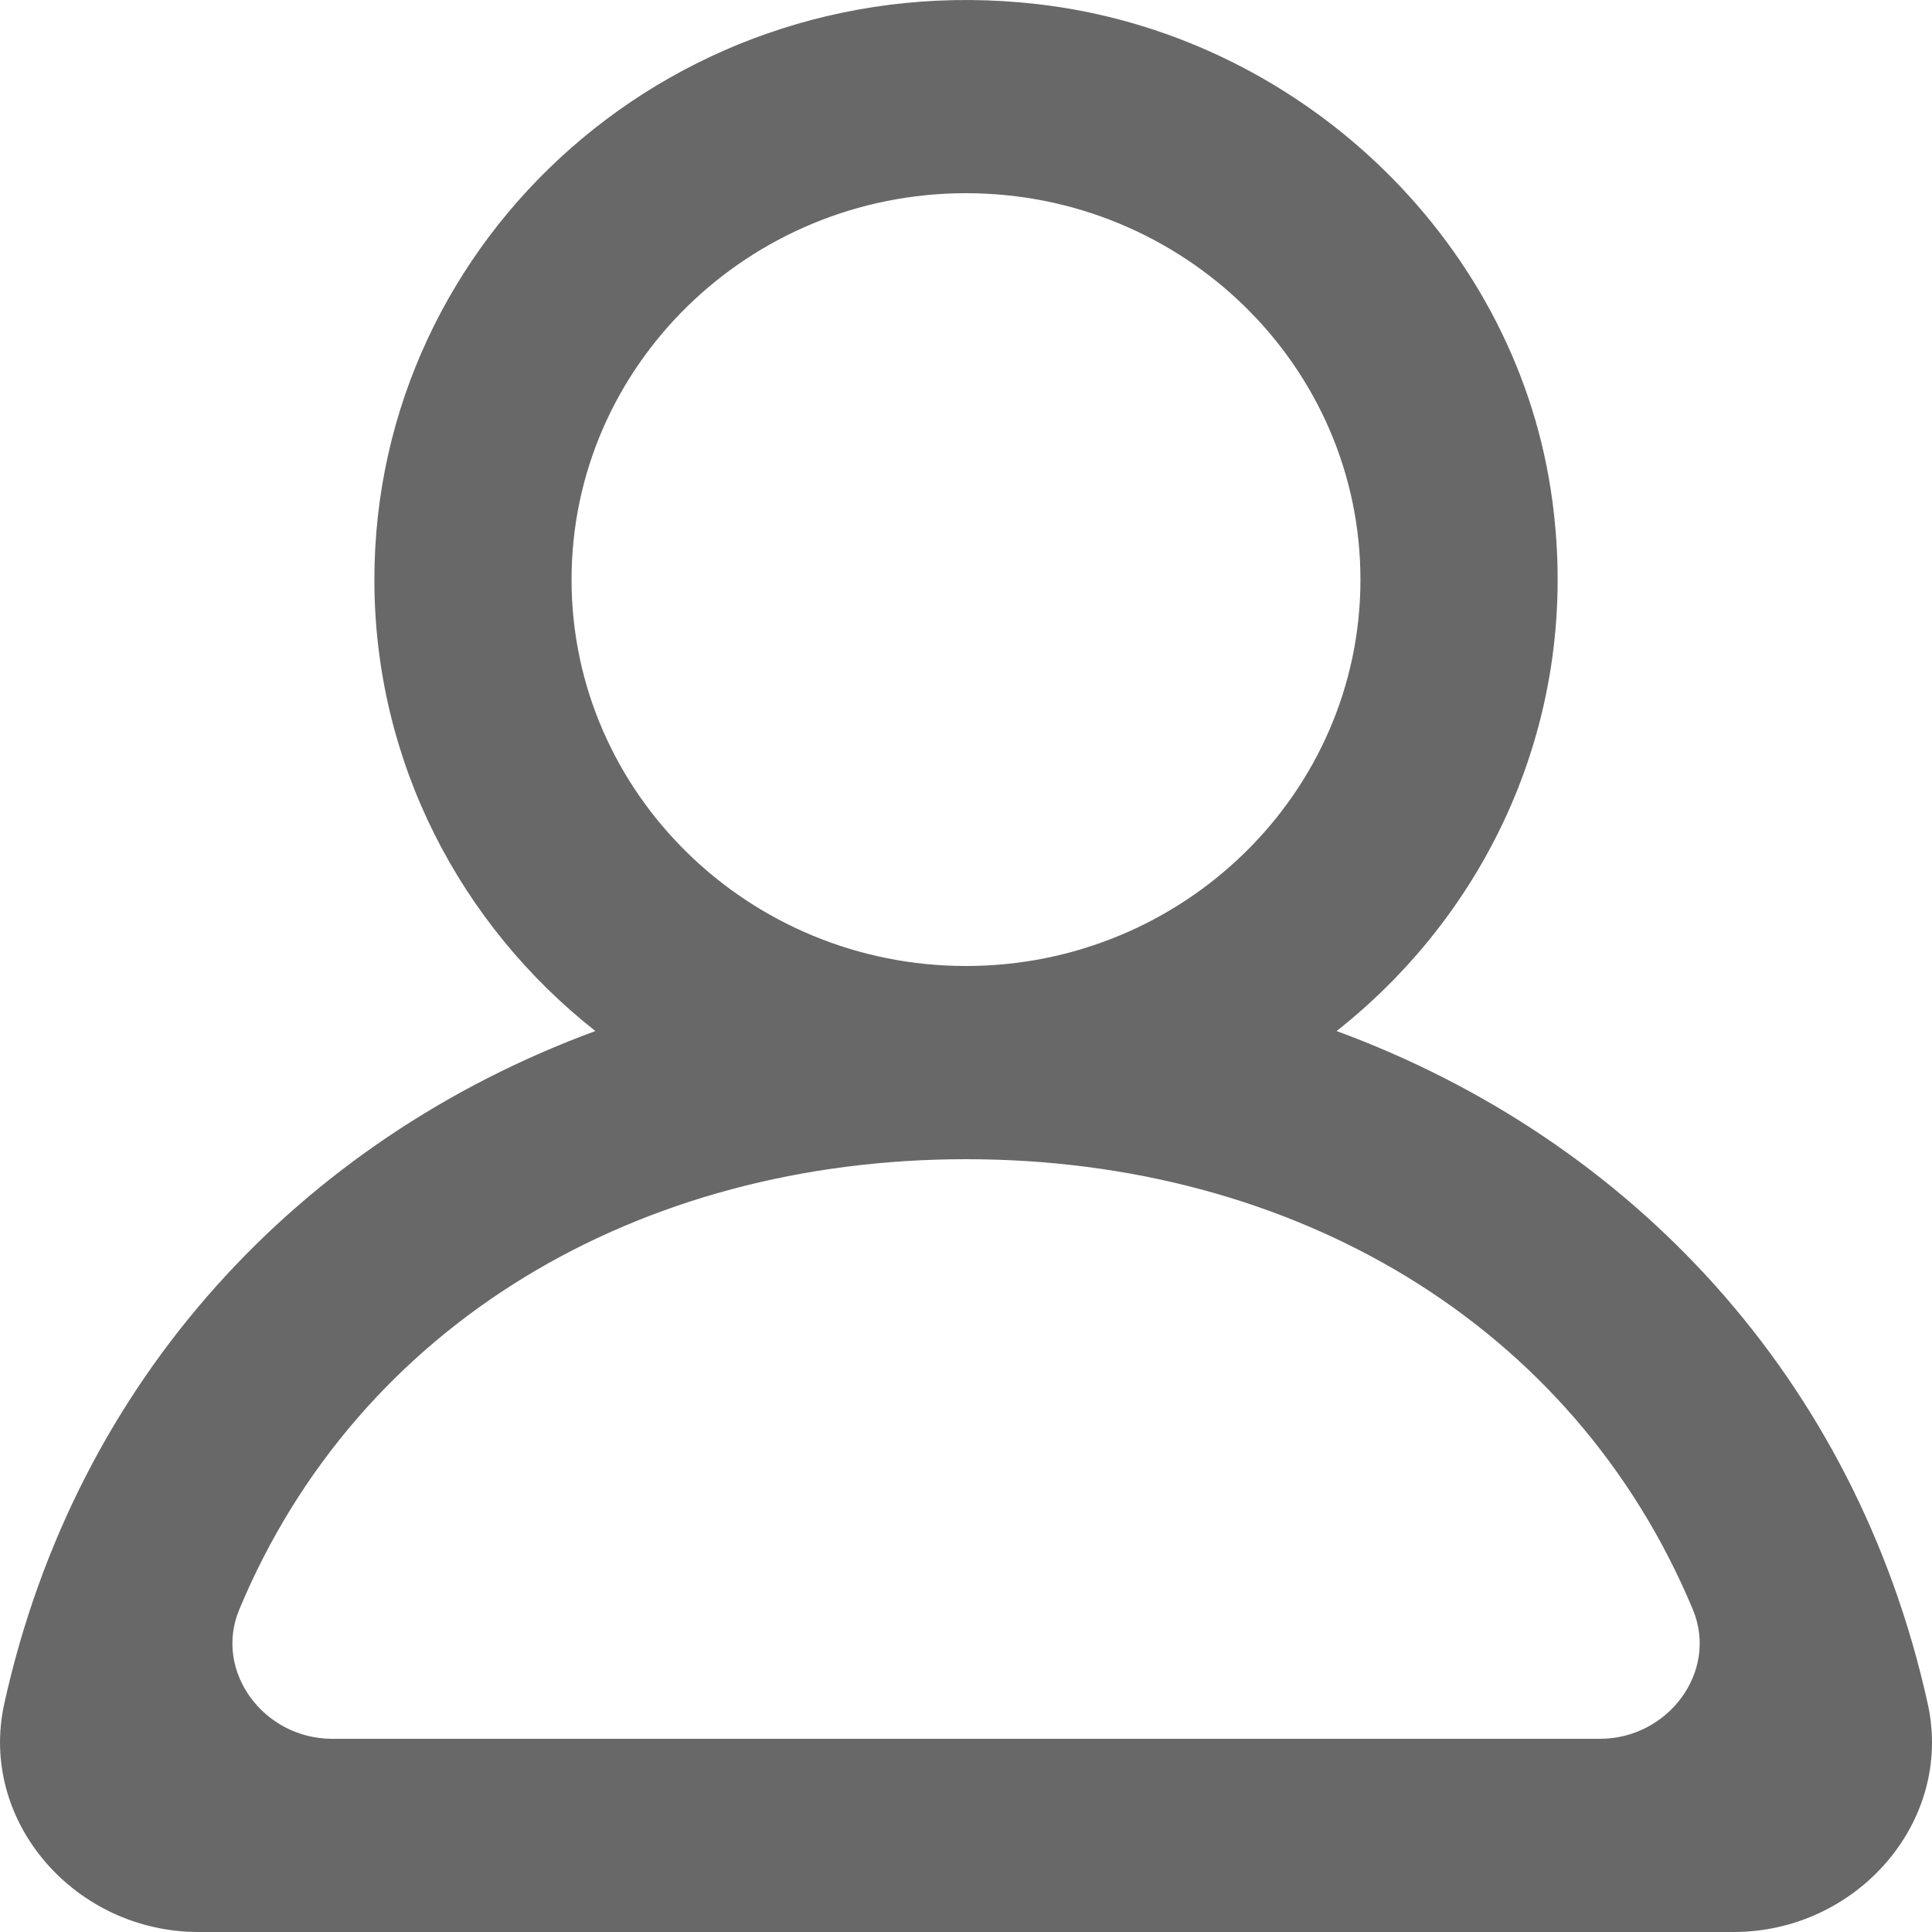 <svg width="18" height="18" viewBox="0 0 18 18" fill="none" xmlns="http://www.w3.org/2000/svg">
<path fill-rule="evenodd" clip-rule="evenodd" d="M14.906 16.2H3.094C2.459 16.2 1.989 15.573 2.229 14.996C3.341 12.328 5.955 10.8 9 10.8C12.045 10.8 14.659 12.328 15.772 14.996C16.012 15.573 15.542 16.2 14.906 16.2ZM5.325 5.4C5.325 3.415 6.974 1.8 9 1.8C11.027 1.8 12.675 3.415 12.675 5.4C12.675 7.385 11.027 9 9 9C6.974 9 5.325 7.385 5.325 5.4ZM17.96 15.872C17.292 12.849 15.203 10.618 12.453 9.606C13.91 8.456 14.76 6.598 14.448 4.563C14.086 2.202 12.081 0.313 9.661 0.038C6.321 -0.343 3.488 2.204 3.488 5.4C3.488 7.101 4.292 8.617 5.547 9.606C2.797 10.618 0.708 12.849 0.04 15.872C-0.203 16.971 0.701 18 1.849 18H16.151C17.3 18 18.204 16.971 17.96 15.872Z" fill="#686868"/>
</svg>
